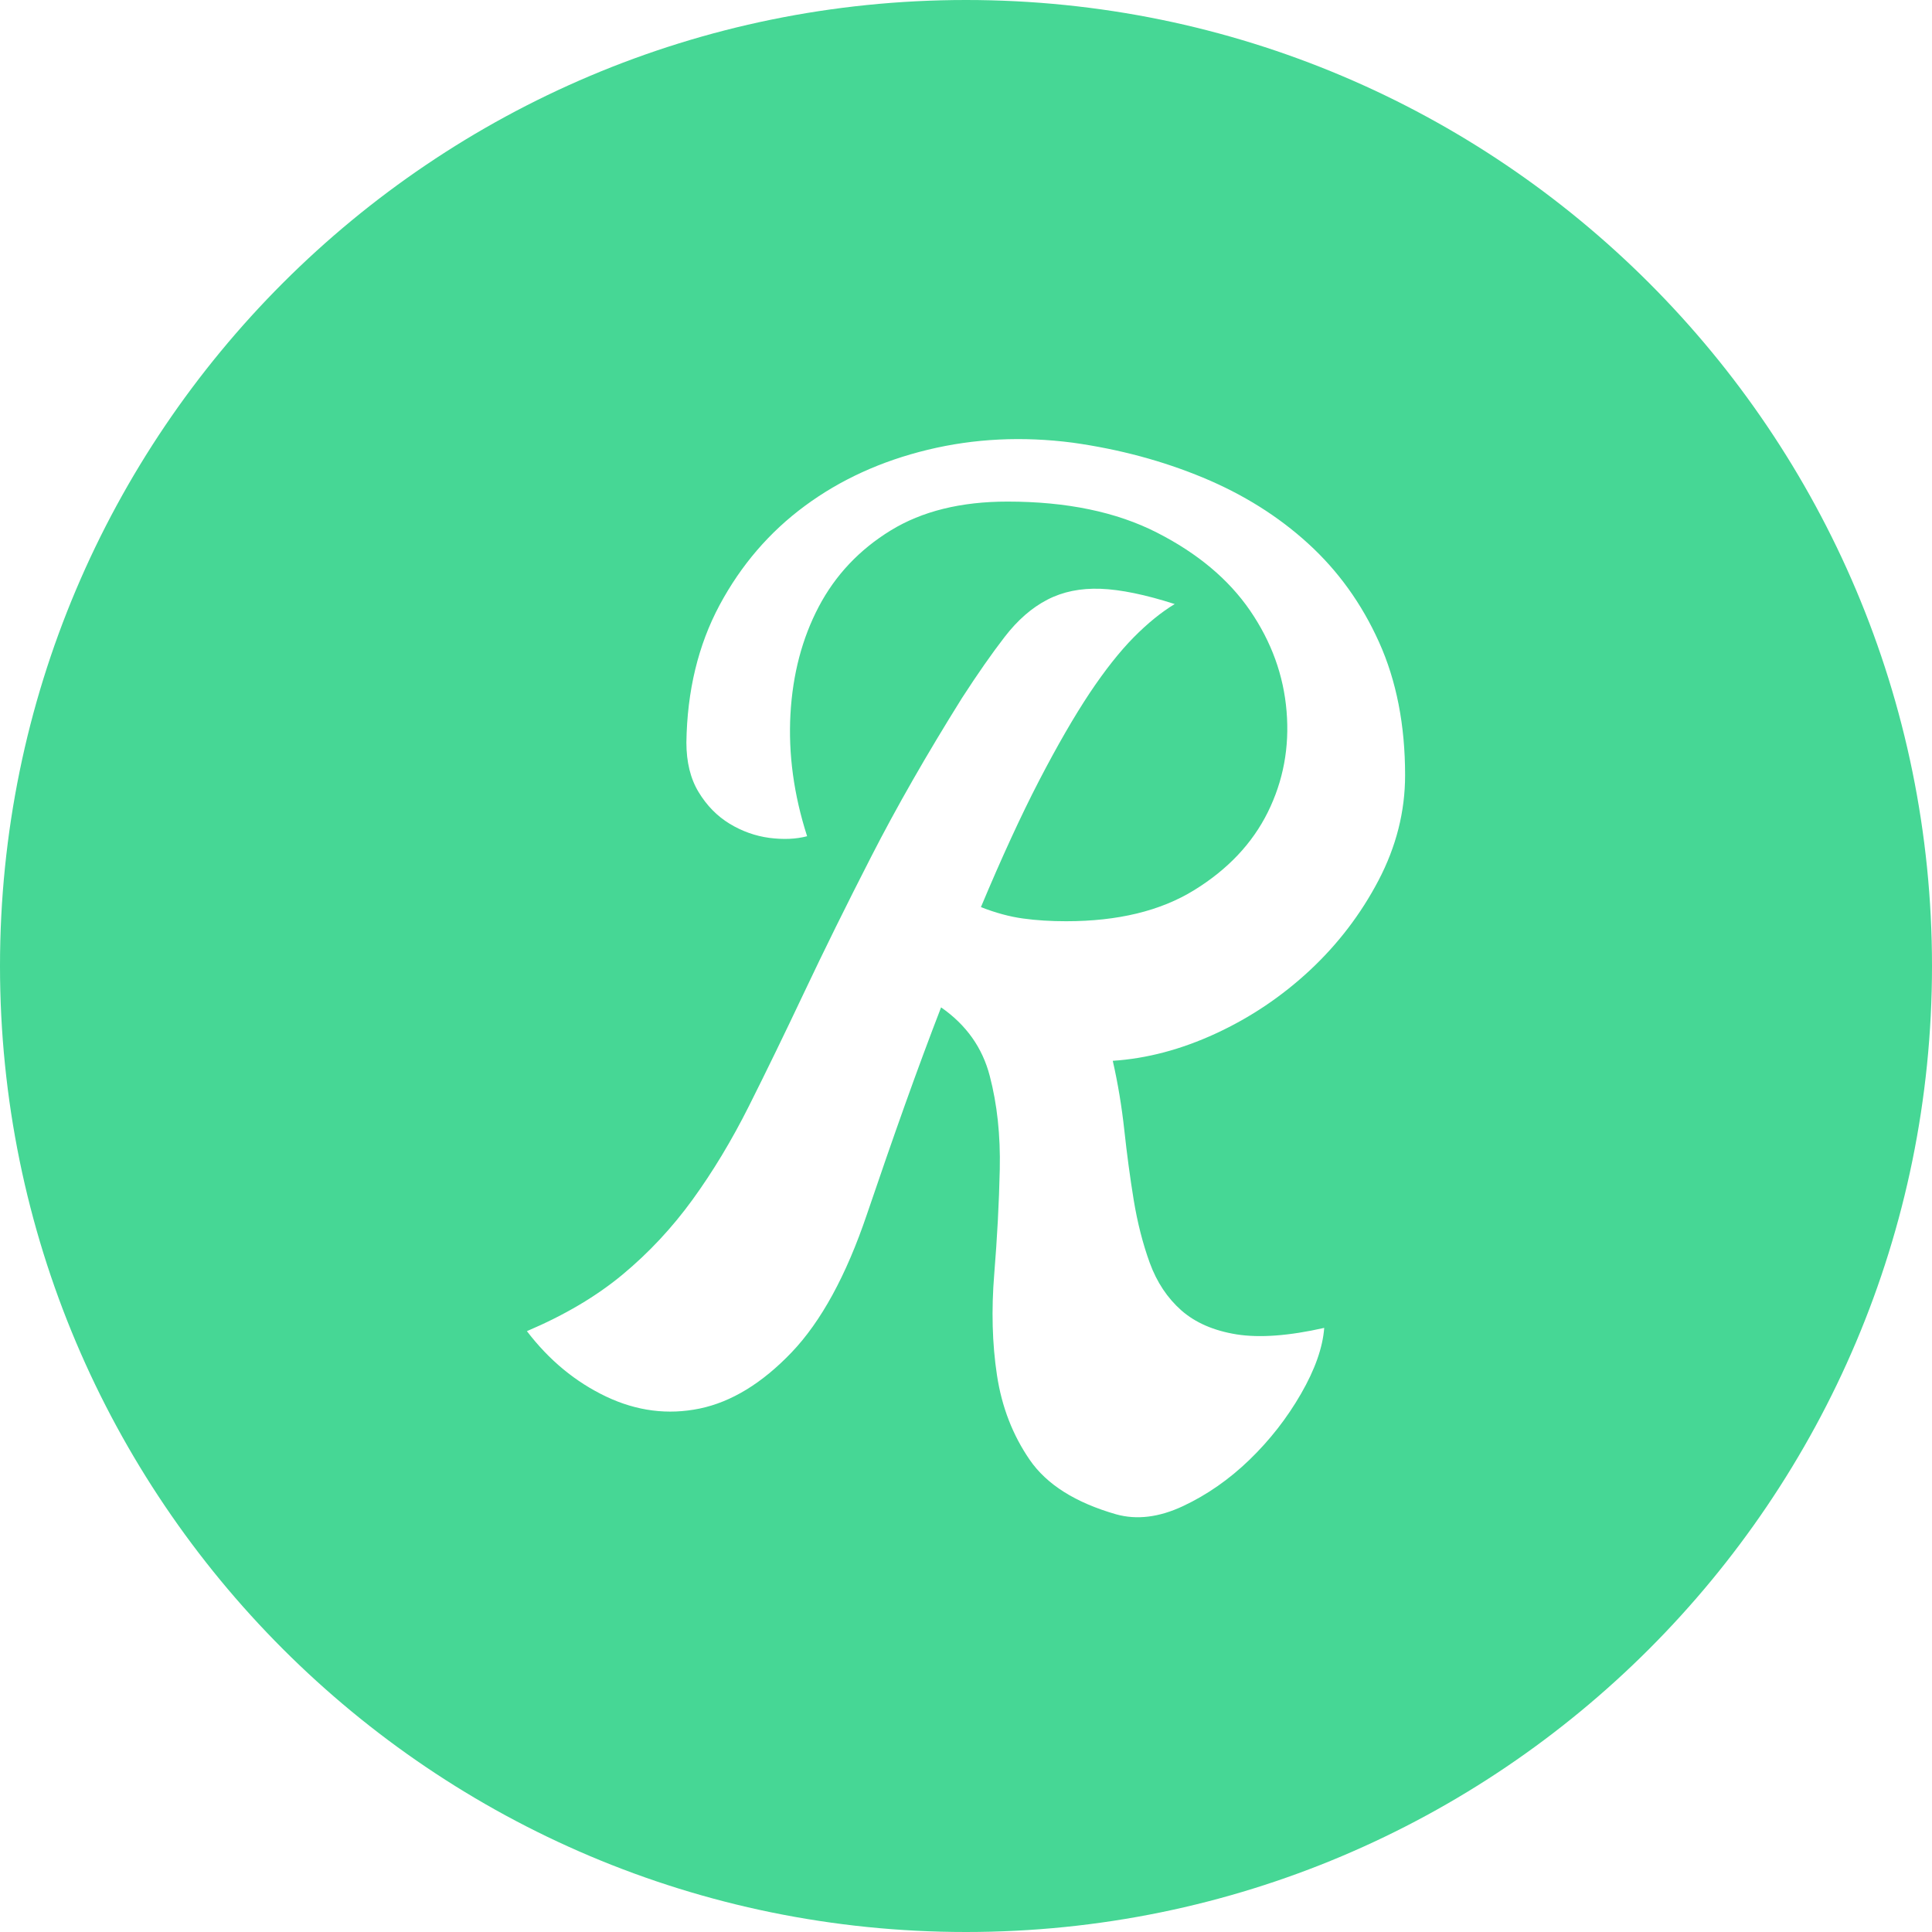 <?xml version="1.0" encoding="UTF-8"?>
<svg width="29px" height="29px" viewBox="0 0 29 29" version="1.1" xmlns="http://www.w3.org/2000/svg" xmlns:xlink="http://www.w3.org/1999/xlink">
    <!-- Generator: Sketch 52.3 (67297) - http://www.bohemiancoding.com/sketch -->
    <title>Favicon</title>
    <desc>Created with Sketch.</desc>
    <g id="Page-1" stroke="none" stroke-width="1" fill="none" fill-rule="evenodd">
        <g id="Artboard" transform="translate(-267, -263)" fill="#46D795">
            <g id="Favicon" transform="translate(264, 260)">
                <path d="M20.633,12.067 C20.434,12.187 20.229,12.353 20.018,12.566 C19.808,12.779 19.586,13.059 19.353,13.408 C19.121,13.758 18.869,14.194 18.597,14.718 C18.326,15.241 18.035,15.874 17.724,16.616 C17.946,16.703 18.157,16.76 18.356,16.787 C18.556,16.815 18.772,16.828 19.004,16.828 C19.78,16.828 20.42,16.673 20.924,16.362 C21.429,16.051 21.797,15.661 22.03,15.192 C22.262,14.723 22.357,14.218 22.312,13.678 C22.268,13.138 22.085,12.634 21.764,12.165 C21.442,11.696 20.977,11.306 20.367,10.995 C19.758,10.684 19.01,10.529 18.123,10.529 C17.425,10.529 16.841,10.673 16.37,10.962 C15.899,11.251 15.539,11.633 15.289,12.108 C15.04,12.582 14.899,13.119 14.865,13.719 C14.832,14.319 14.915,14.93 15.115,15.552 C14.948,15.596 14.76,15.604 14.549,15.577 C14.339,15.549 14.139,15.478 13.951,15.364 C13.763,15.249 13.608,15.091 13.486,14.889 C13.364,14.688 13.303,14.439 13.303,14.145 C13.314,13.37 13.48,12.683 13.801,12.083 C14.123,11.483 14.549,10.987 15.081,10.594 C15.613,10.201 16.228,9.92 16.927,9.751 C17.625,9.582 18.351,9.547 19.104,9.645 C19.802,9.743 20.453,9.918 21.057,10.169 C21.661,10.42 22.188,10.75 22.636,11.159 C23.085,11.568 23.44,12.061 23.7,12.639 C23.961,13.218 24.091,13.883 24.091,14.636 C24.091,15.181 23.958,15.707 23.692,16.215 C23.426,16.722 23.082,17.172 22.661,17.565 C22.24,17.957 21.769,18.274 21.248,18.514 C20.728,18.754 20.212,18.89 19.703,18.923 C19.78,19.261 19.838,19.61 19.877,19.97 C19.916,20.33 19.963,20.679 20.018,21.017 C20.074,21.355 20.154,21.669 20.259,21.958 C20.365,22.247 20.523,22.484 20.733,22.67 C20.944,22.855 21.221,22.975 21.564,23.03 C21.908,23.084 22.346,23.052 22.877,22.932 C22.855,23.226 22.739,23.556 22.528,23.922 C22.318,24.287 22.06,24.617 21.755,24.912 C21.451,25.206 21.118,25.438 20.758,25.607 C20.398,25.776 20.063,25.817 19.752,25.73 C19.143,25.555 18.711,25.283 18.456,24.912 C18.201,24.541 18.037,24.118 17.965,23.643 C17.893,23.169 17.88,22.662 17.924,22.122 C17.968,21.582 17.996,21.058 18.007,20.551 C18.018,20.044 17.968,19.577 17.857,19.152 C17.747,18.726 17.503,18.383 17.126,18.121 C16.949,18.579 16.769,19.065 16.586,19.577 C16.403,20.09 16.212,20.641 16.012,21.23 C15.702,22.146 15.325,22.836 14.882,23.3 C14.439,23.763 13.979,24.044 13.502,24.143 C13.026,24.241 12.558,24.181 12.098,23.963 C11.638,23.744 11.242,23.417 10.909,22.981 C11.474,22.741 11.954,22.457 12.347,22.13 C12.74,21.803 13.089,21.429 13.394,21.009 C13.699,20.589 13.982,20.12 14.242,19.602 C14.502,19.084 14.779,18.514 15.073,17.892 C15.367,17.27 15.702,16.591 16.079,15.855 C16.456,15.118 16.91,14.325 17.442,13.474 C17.675,13.114 17.888,12.809 18.082,12.558 C18.276,12.307 18.489,12.121 18.722,12.001 C18.954,11.881 19.22,11.827 19.52,11.838 C19.819,11.849 20.19,11.925 20.633,12.067 Z M17.5,3 L17.5,3 C25.508,3 32,9.492 32,17.5 L32,17.5 C32,25.508 25.508,32 17.5,32 L17.5,32 C9.492,32 3,25.508 3,17.5 L3,17.5 C3,9.492 9.492,3 17.5,3 Z" id="Combined-Shape"></path>
            </g>
        </g>
    </g>
</svg>